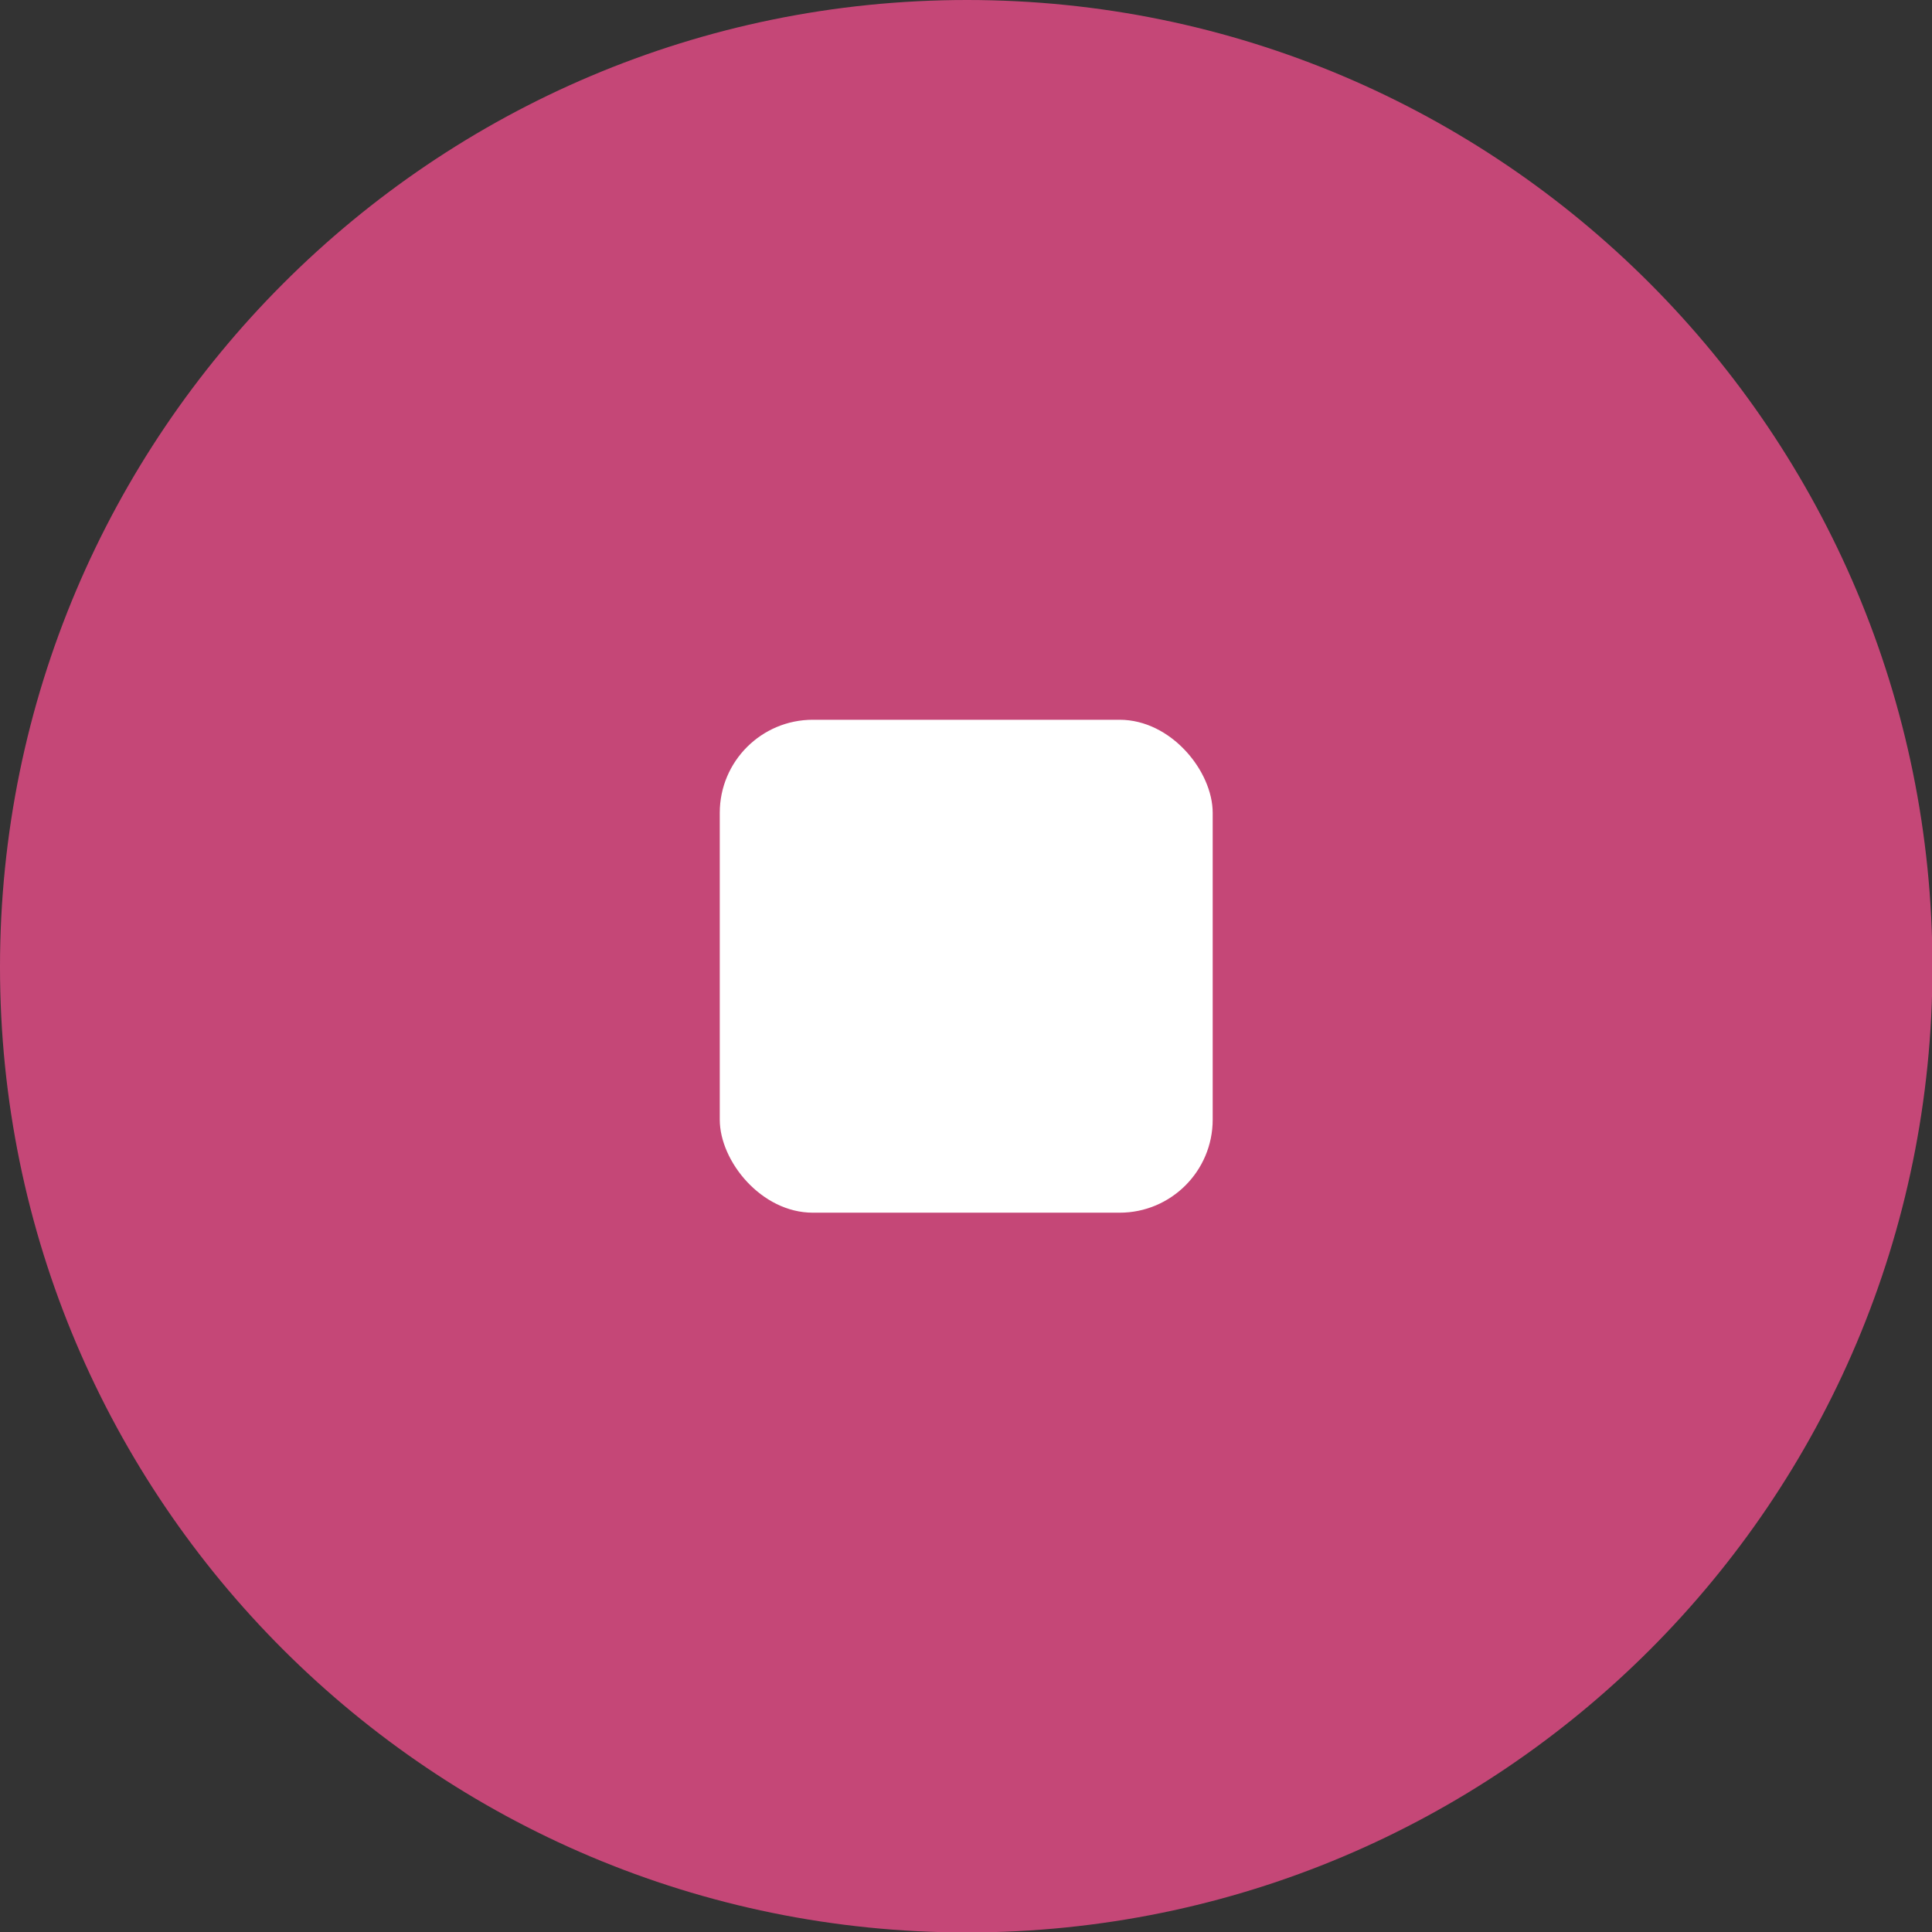 <?xml version="1.0" encoding="UTF-8" standalone="no"?>
<svg
   xmlns:dc="http://purl.org/dc/elements/1.1/"
   xmlns:cc="http://creativecommons.org/ns#"
   xmlns:rdf="http://www.w3.org/1999/02/22-rdf-syntax-ns#"
   xmlns:svg="http://www.w3.org/2000/svg"
   xmlns="http://www.w3.org/2000/svg"
   xmlns:sodipodi="http://sodipodi.sourceforge.net/DTD/sodipodi-0.dtd"
   xmlns:inkscape="http://www.inkscape.org/namespaces/inkscape"
   xml:space="preserve"
   width="16.944mm"
   height="16.944mm"
   version="1.1"
   style="clip-rule:evenodd;fill-rule:evenodd;image-rendering:optimizeQuality;shape-rendering:geometricPrecision;text-rendering:geometricPrecision"
   viewBox="0 0 1694.075 1694.075"
   id="svg13"
   sodipodi:docname="icon_stop rekam.svg"
   inkscape:version="1.0.1 (3bc2e813f5, 2020-09-07)"><rect x="0" y="0" width="1694.075" height="1694.075" fill="#333333" stroke="none"/><sodipodi:namedview
   pagecolor="#ffffff"
   bordercolor="#666666"
   borderopacity="1"
   objecttolerance="10"
   gridtolerance="10"
   guidetolerance="10"
   inkscape:pageopacity="0"
   inkscape:pageshadow="2"
   inkscape:window-width="1920"
   inkscape:window-height="1001"
   id="namedview15"
   showgrid="false"
   inkscape:zoom="8.260392"
   inkscape:cx="20.242664"
   inkscape:cy="24.816687"
   inkscape:window-x="-9"
   inkscape:window-y="-9"
   inkscape:window-maximized="1"
   inkscape:current-layer="svg13" />
 <defs
   id="defs4">
  <style
   type="text/css"
   id="style2">
   <![CDATA[
    .fil1 {fill:white}
    .fil0 {fill:#EA4C88;fill-opacity:0.8}
   ]]>
  </style>
 </defs>
 <g
   id="Layer_x0020_1"
   transform="scale(1.275)">
  <g
   id="_582102325360">
   <path
   class="fil0"
   d="m 665,0 c 367,0 664,298 664,665 0,367 -297,664 -664,664 C 298,1329 0,1032 0,665 0,298 298,0 665,0 Z"
   id="path7" />
   <rect
   class="fil1"
   x="495"
   y="495"
   width="339"
   height="339"
   rx="64"
   ry="64"
   id="rect9" />
  </g>
 </g>
</svg>

